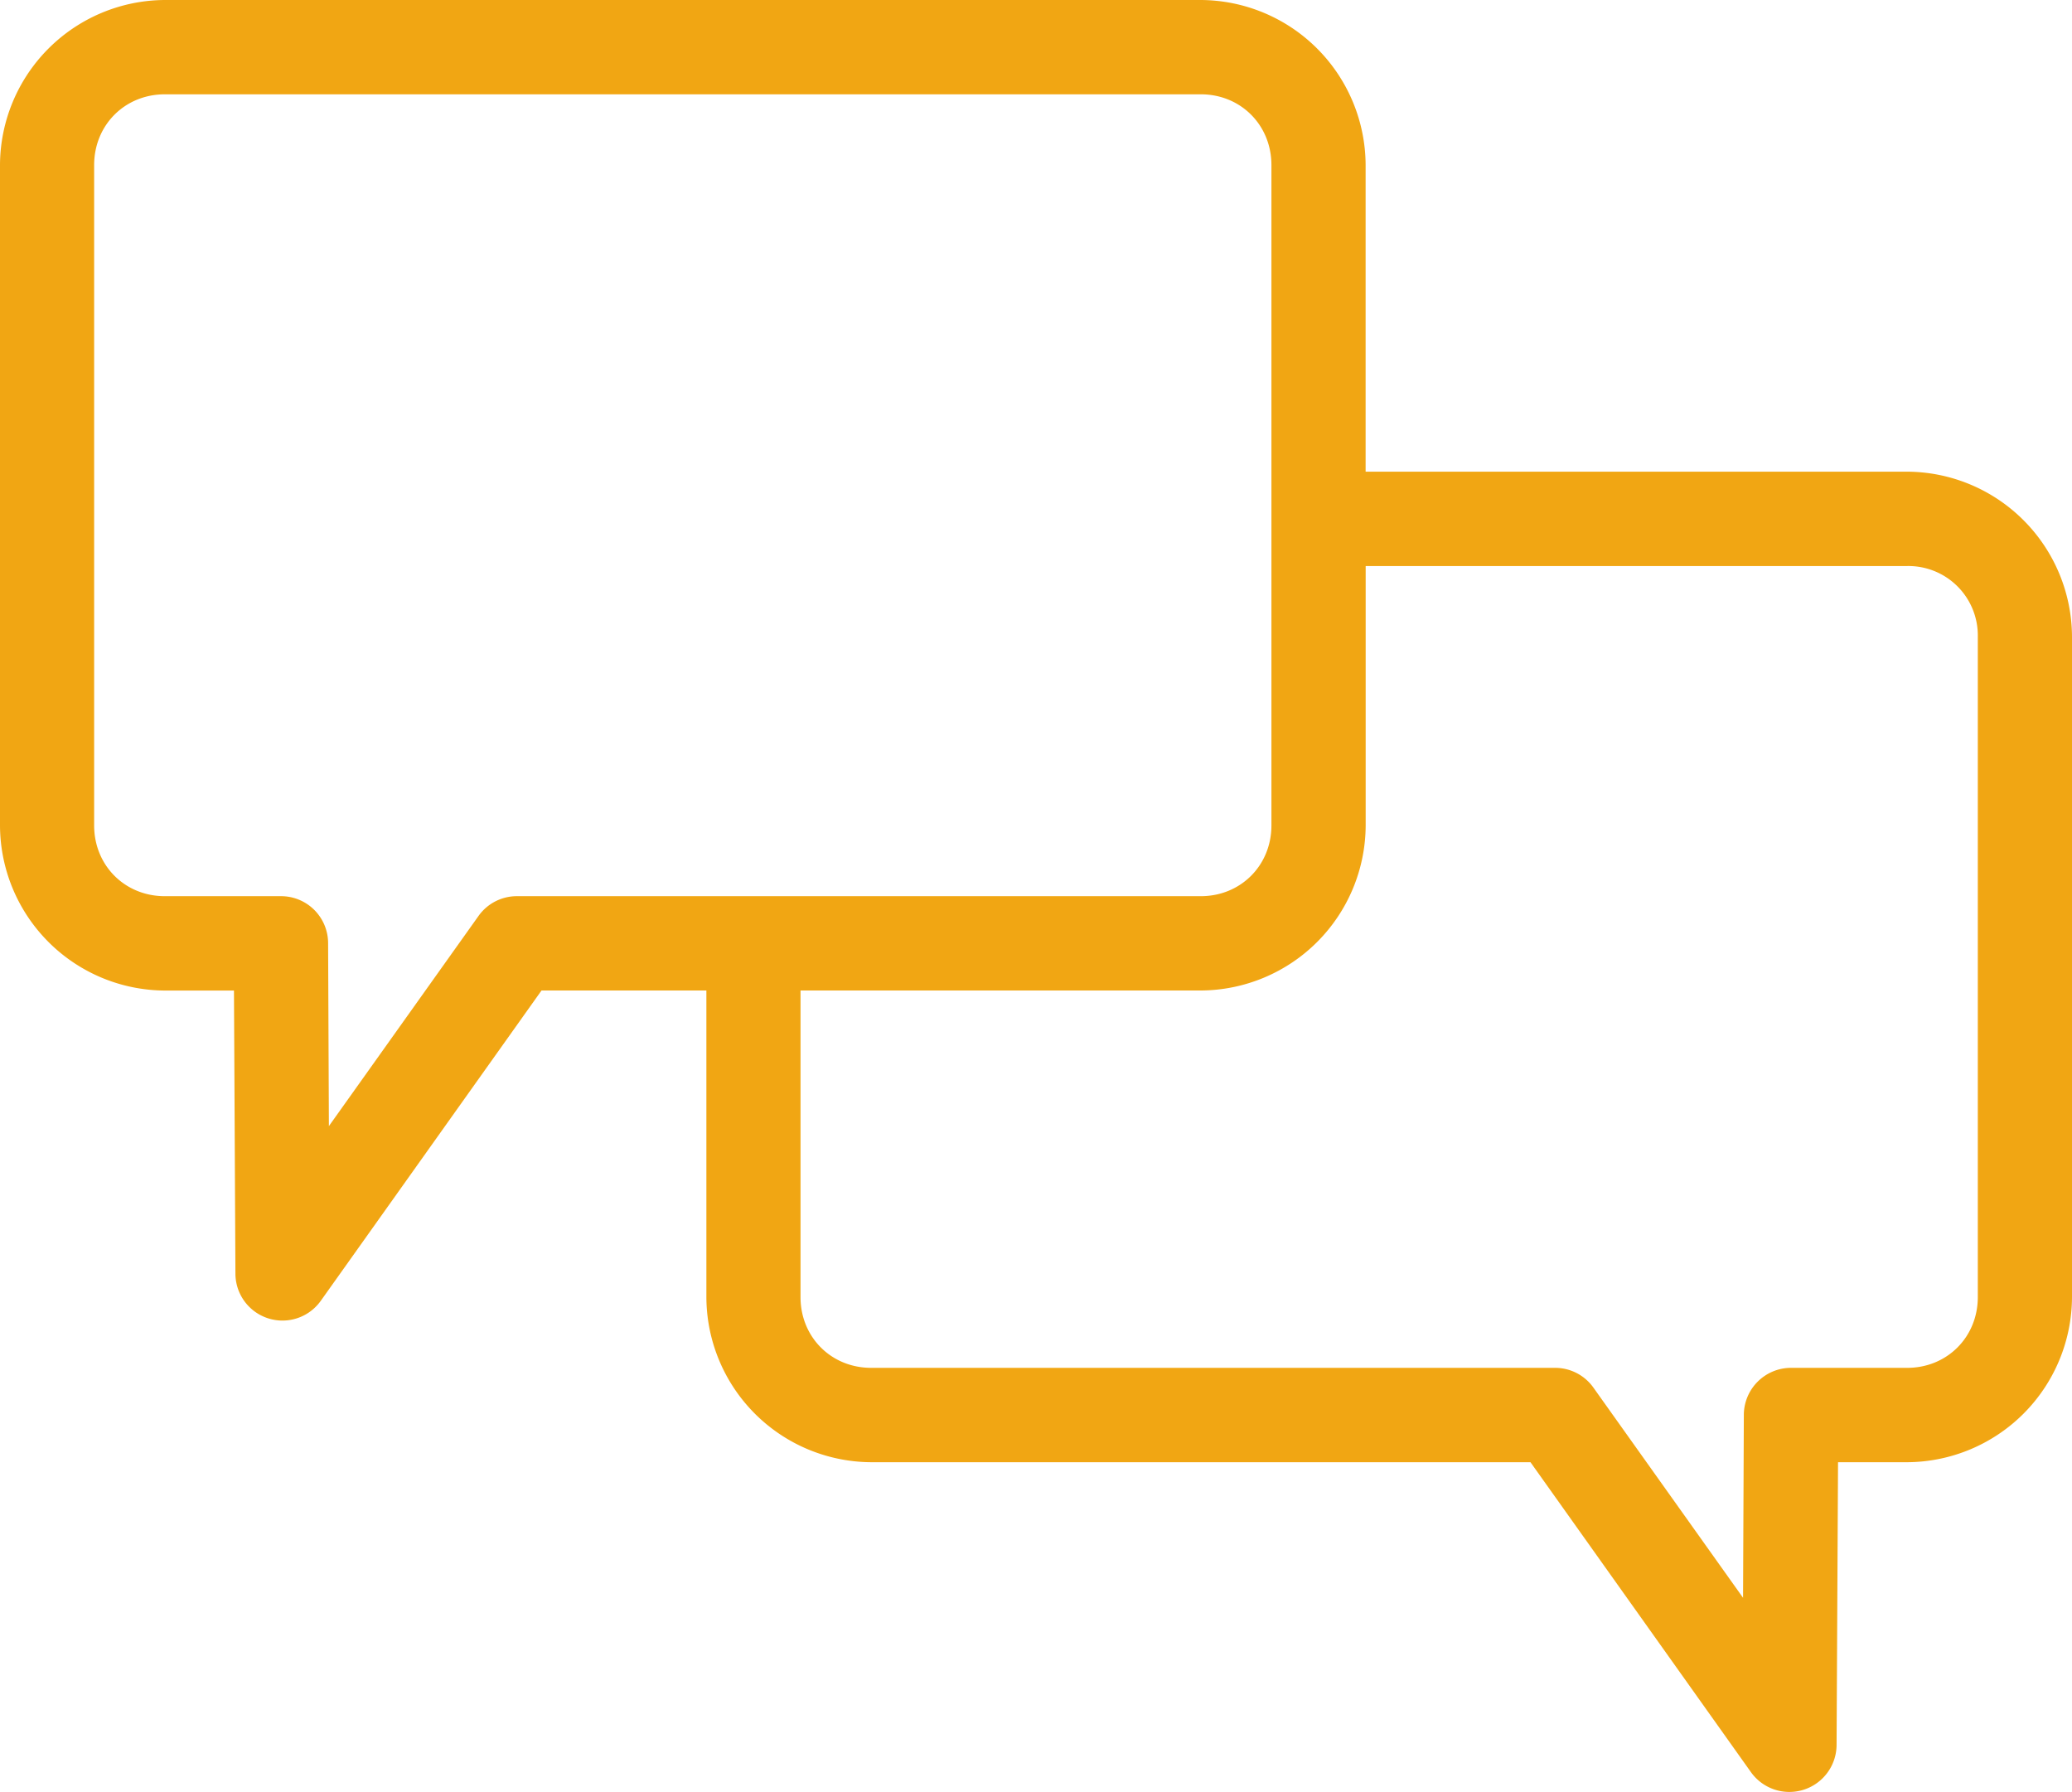 <svg width="37" height="32" fill="none" xmlns="http://www.w3.org/2000/svg"><path d="M21.443 0a2.958 2.958 0 0 1 2.943 2.948v5.474h9.67A2.958 2.958 0 0 1 37 11.37v11.79a2.958 2.958 0 0 1-2.943 2.949h-1.235l-.026 5.053a.843.843 0 0 1-1.525.487l-3.941-5.54H15.557a2.958 2.958 0 0 1-2.943-2.948v-5.475H9.67l-3.941 5.54a.84.84 0 0 1-1.525-.486l-.026-5.053H2.943A2.958 2.958 0 0 1 0 14.738V2.948A2.958 2.958 0 0 1 2.943 0h18.5zm0 1.684h-18.5c-.714 0-1.262.55-1.262 1.264v11.79c0 .715.548 1.264 1.262 1.264h2.076a.84.84 0 0 1 .84.83l.014 3.276 2.68-3.764a.84.84 0 0 1 .683-.342h12.207c.713 0 1.261-.55 1.261-1.263V2.948c0-.715-.548-1.264-1.261-1.264zm12.614 8.423h-9.67v4.632a2.958 2.958 0 0 1-2.944 2.947h-7.148v5.475c0 .714.548 1.263 1.262 1.263h12.206a.839.839 0 0 1 .683.342l2.68 3.764.014-3.277a.843.843 0 0 1 .84-.829h2.077c.713 0 1.261-.55 1.261-1.263V11.37a1.24 1.24 0 0 0-1.261-1.263z" fill="#F1A613"/></svg>